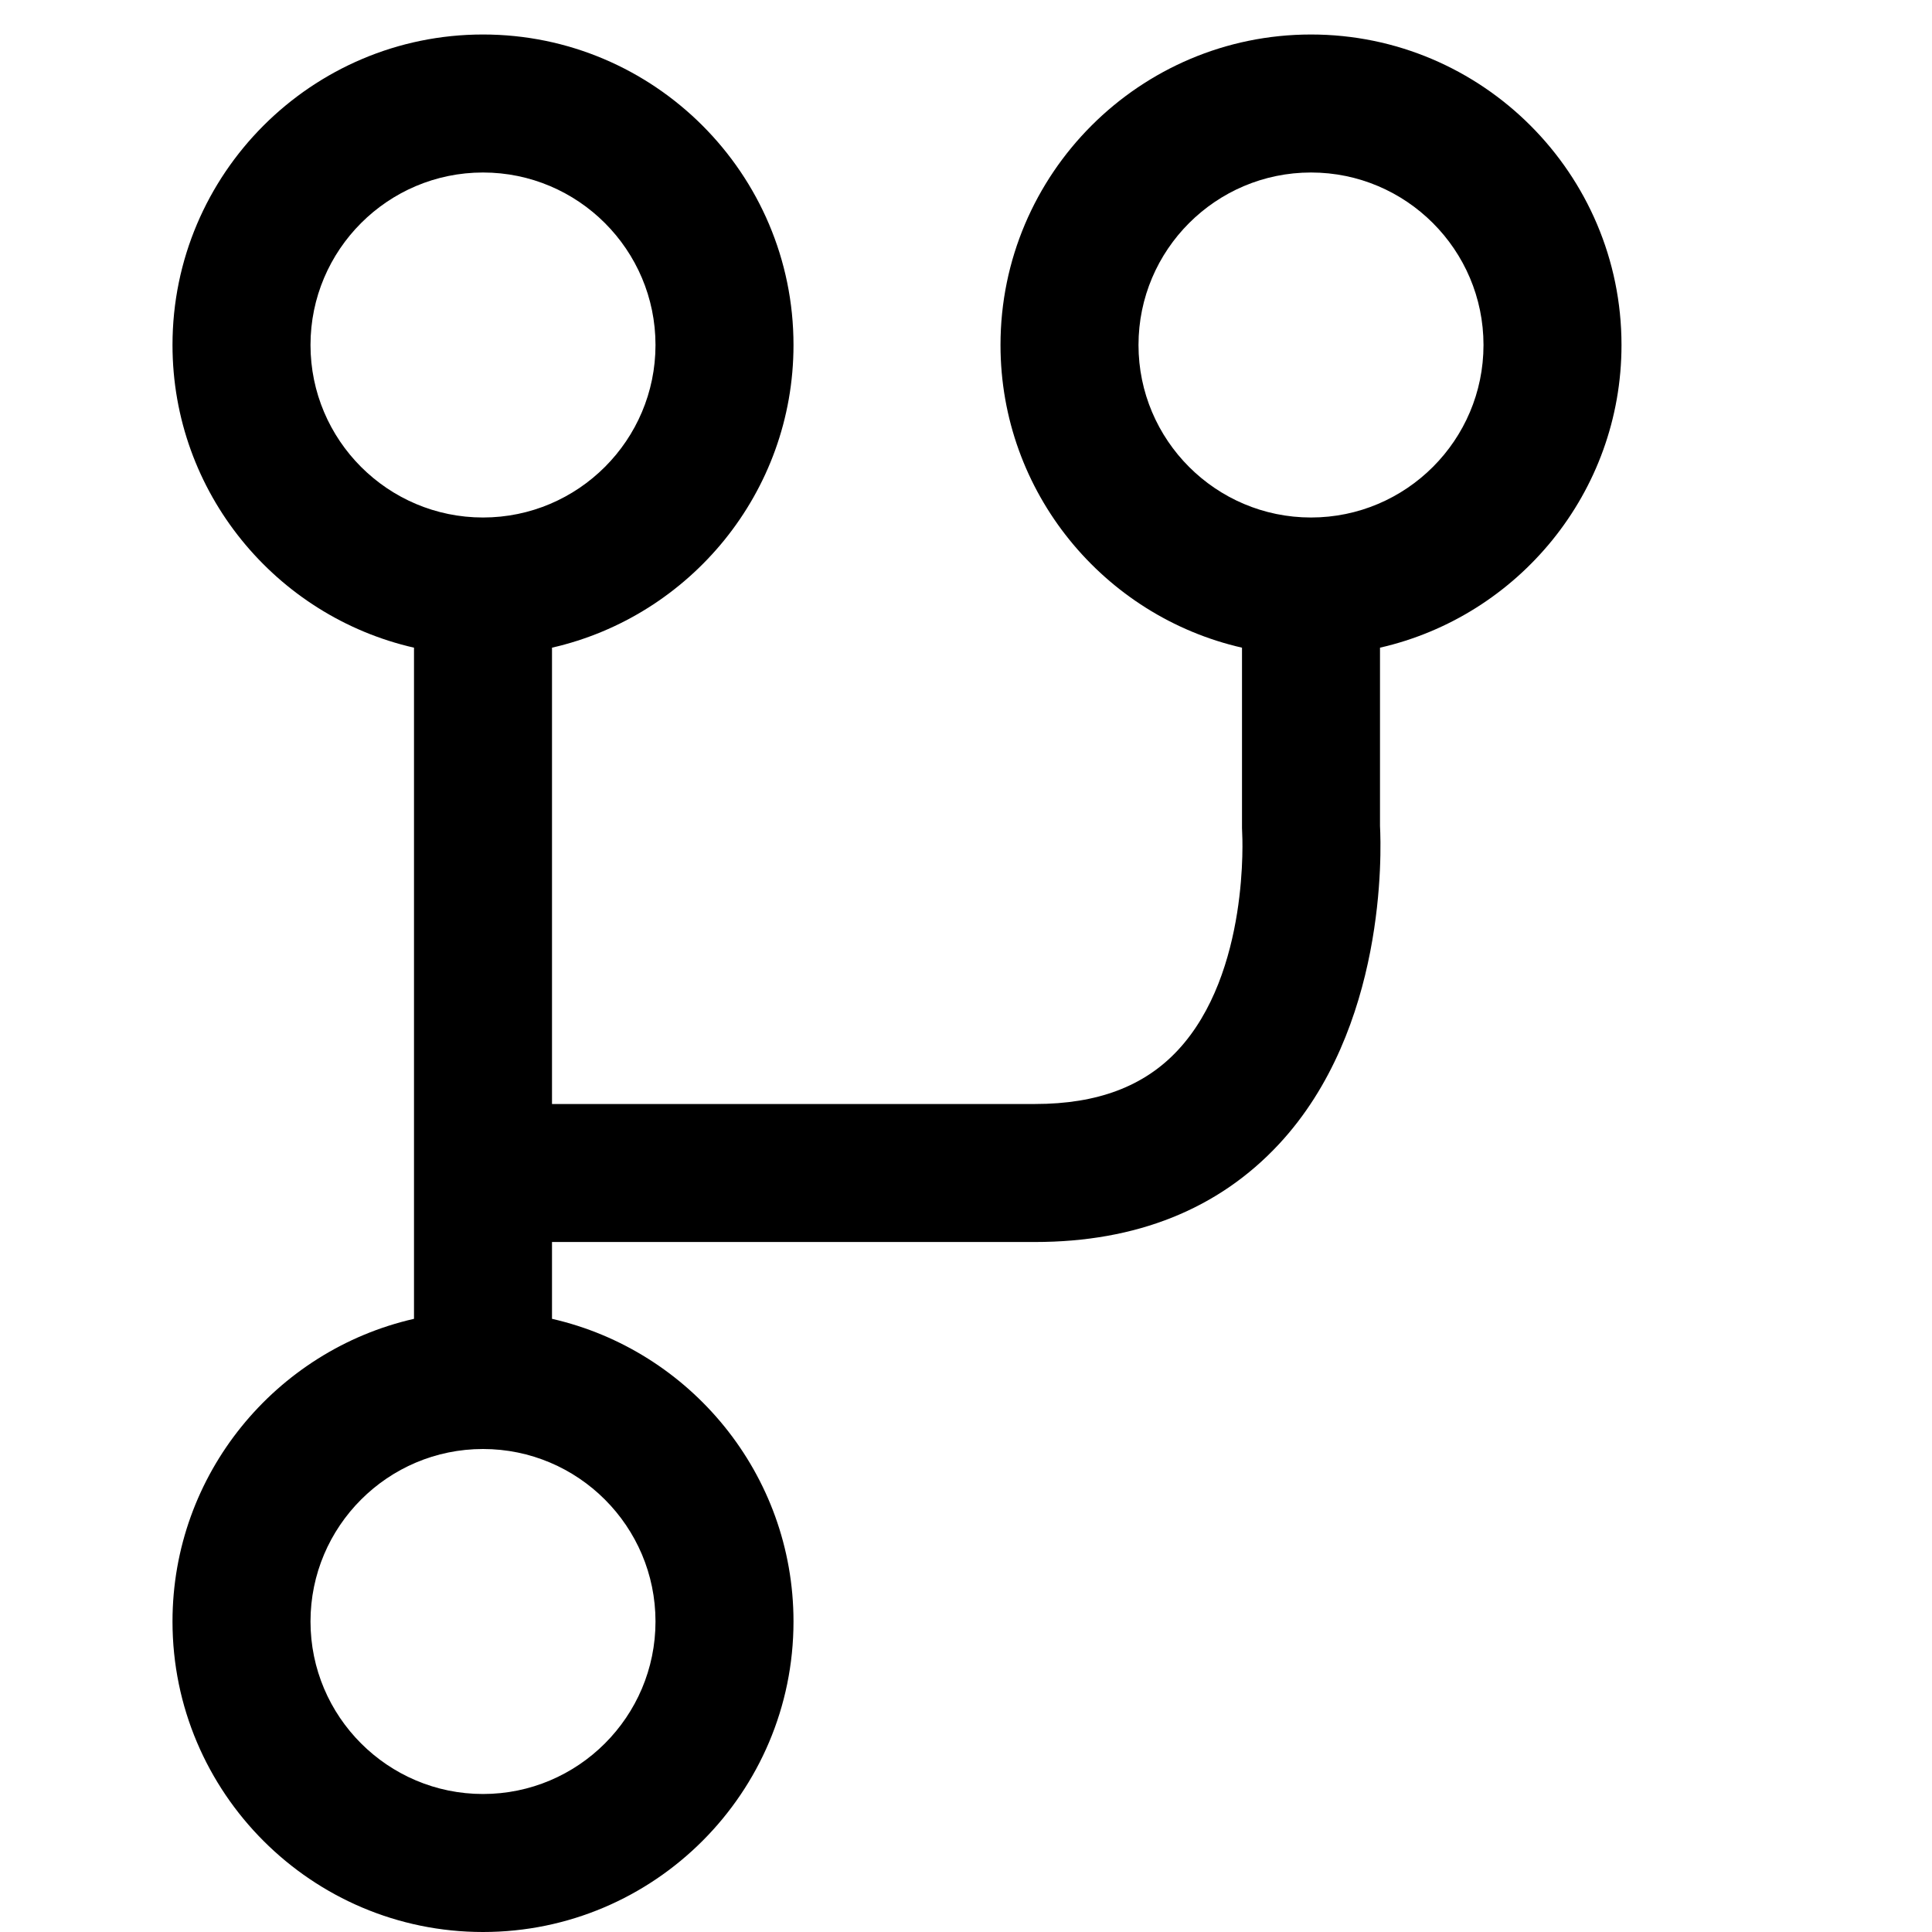 <svg xmlns="http://www.w3.org/2000/svg" viewBox="0 0 448 448"><path d="M376 80c0-39.7-32.3-72-72-72s-72 32.3-72 72c0 34.2 23.977 62.888 56 70.186V192l.04 1.138c.023.32 1.81 32.43-14.91 50.384C265.31 251.918 254.474 256 240 256H128V150.186c32.023-7.298 56-35.985 56-70.186 0-39.7-32.3-72-72-72S40 40.3 40 80c0 34.2 23.977 62.888 56 70.186v155.628C63.977 313.112 40 341.8 40 376c0 39.7 32.3 72 72 72s72-32.3 72-72c0-34.2-23.977-62.888-56-70.186V288h112c23.514 0 42.54-7.627 56.55-22.67 24.94-26.783 23.765-67.834 23.45-73.797v-41.347c32.023-7.298 56-35.985 56-70.186zM72 80c0-22.056 17.944-40 40-40s40 17.944 40 40-17.944 40-40 40-40-17.944-40-40zm80 296c0 22.056-17.944 40-40 40s-40-17.944-40-40 17.944-40 40-40 40 17.944 40 40zM264 80c0-22.056 17.944-40 40-40s40 17.944 40 40-17.944 40-40 40-40-17.944-40-40z"/></svg>